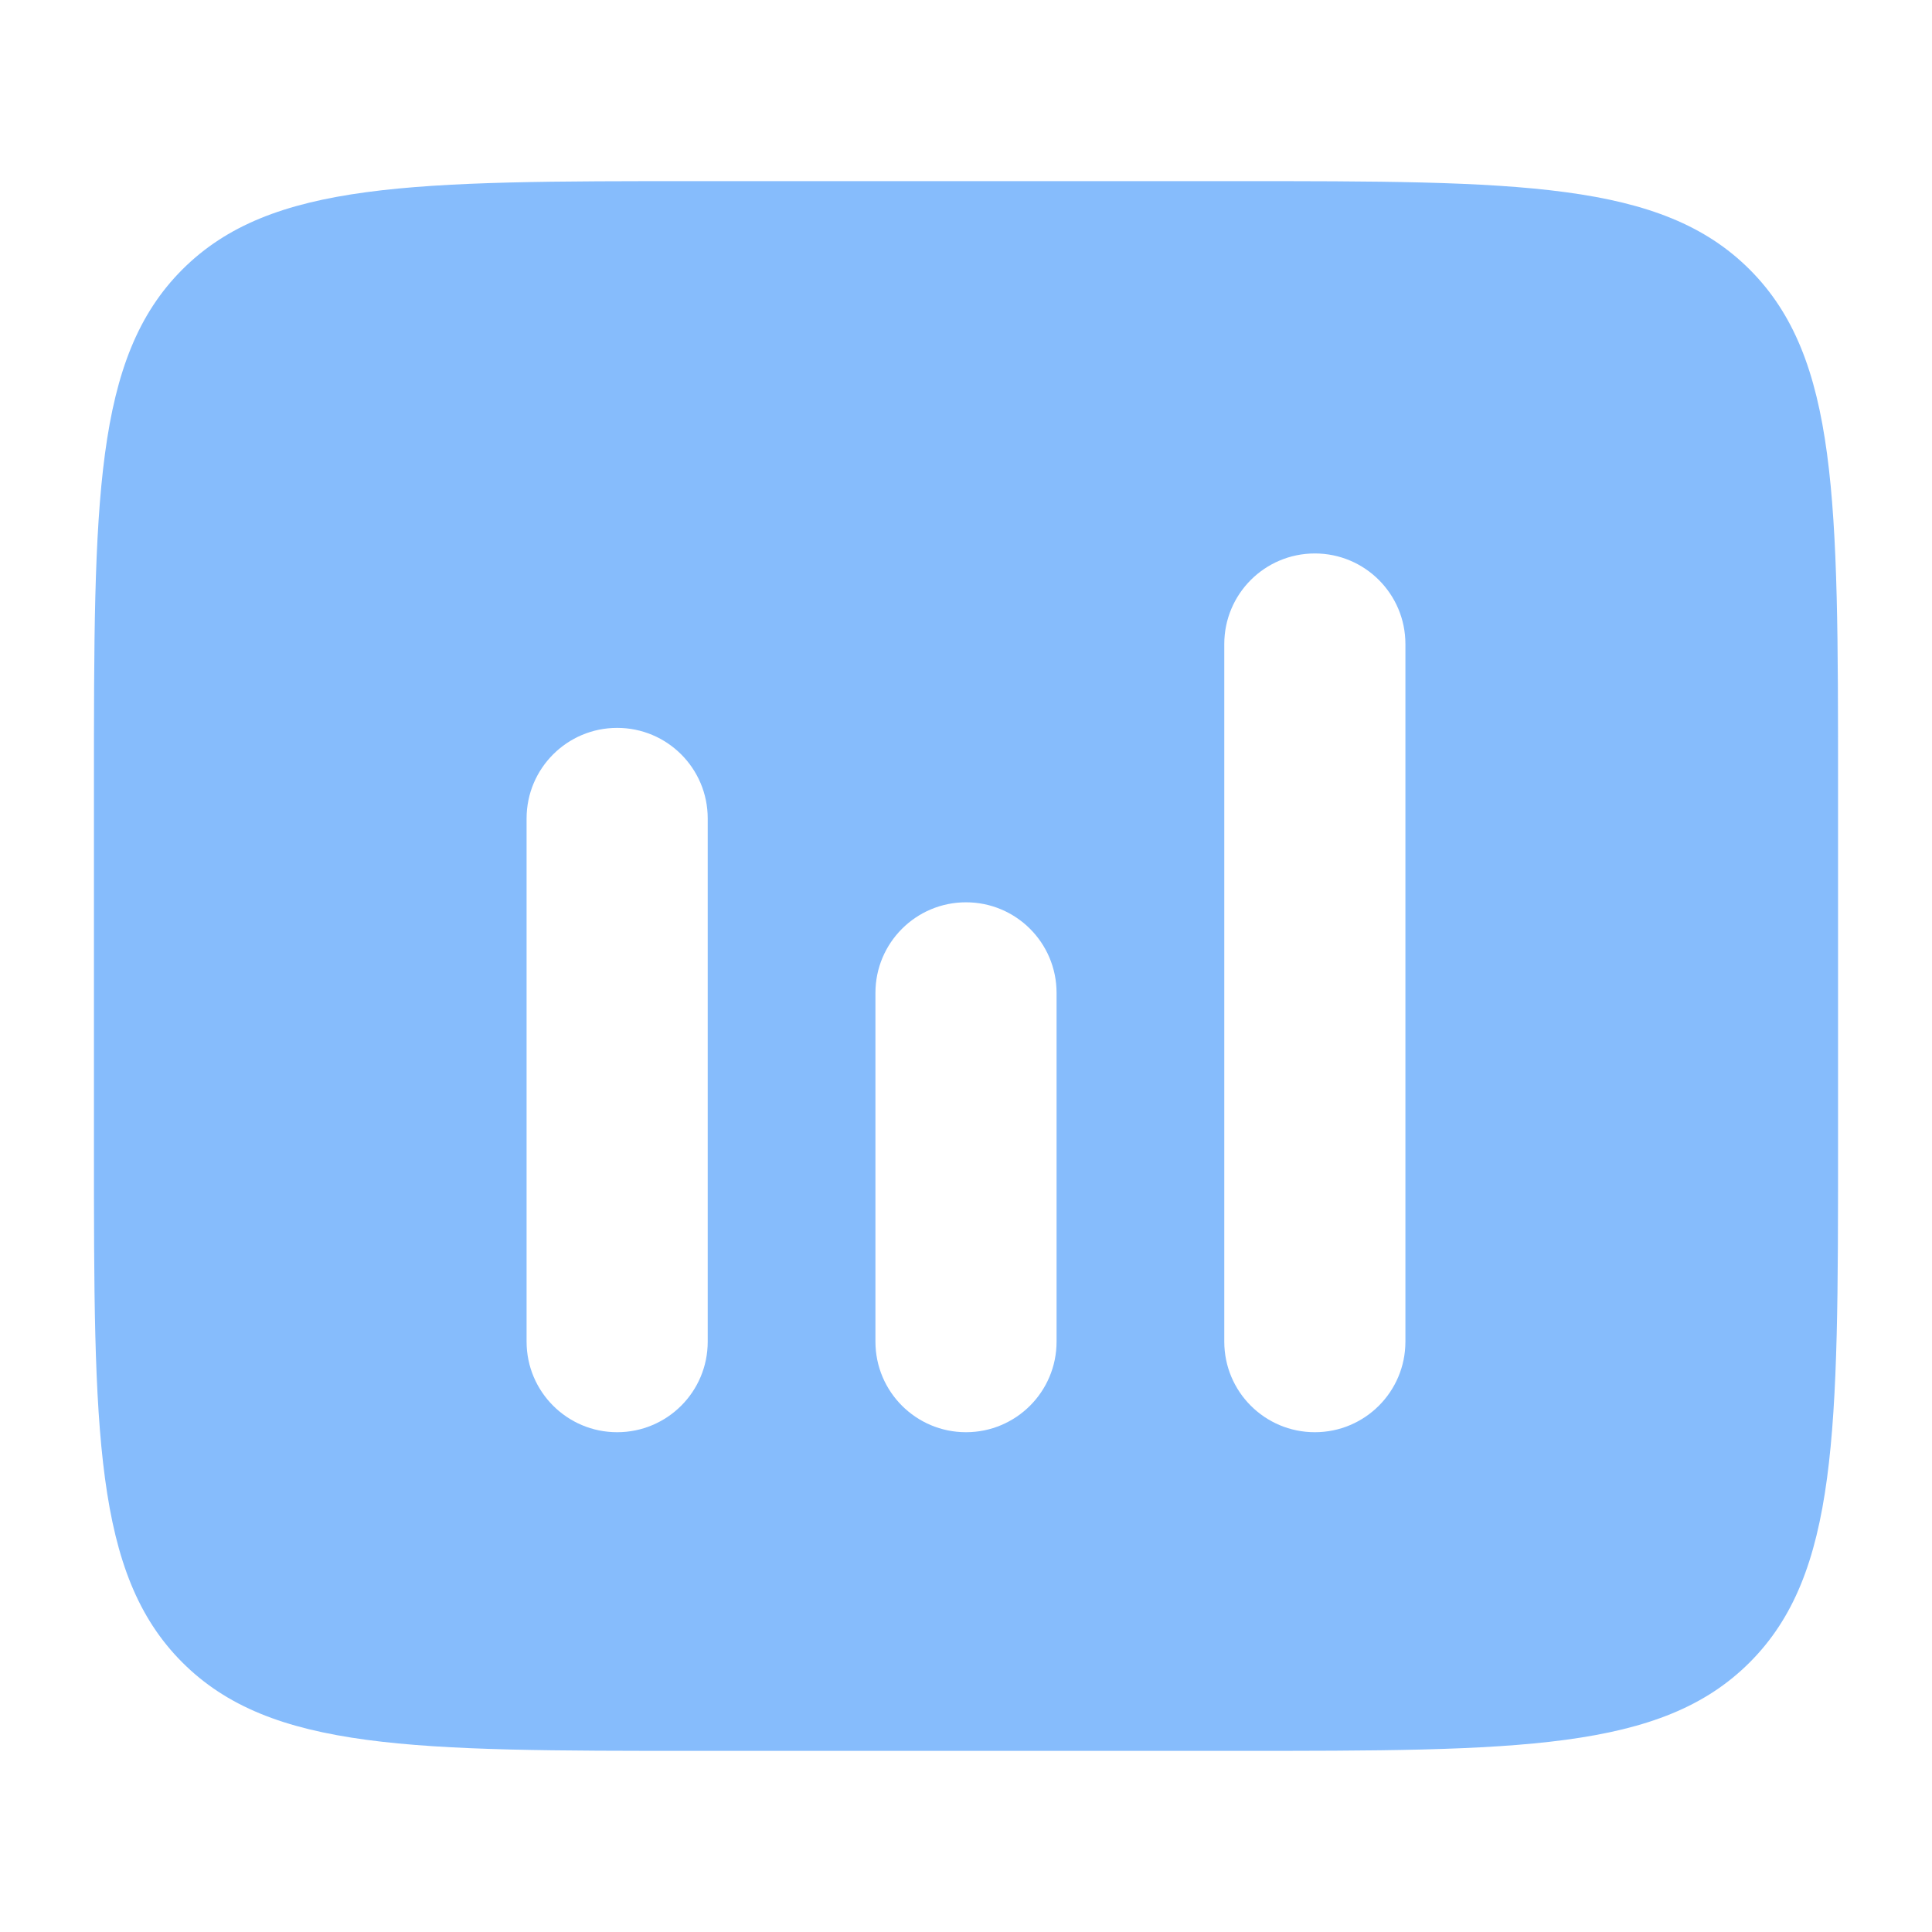 <svg width="32" height="32" viewBox="0 0 32 32" fill="none" xmlns="http://www.w3.org/2000/svg">
<path fill-rule="evenodd" clip-rule="evenodd" d="M3.02 4.464C1.556 5.929 1.556 8.286 1.556 13V19C1.556 23.714 1.556 26.071 3.02 27.535C4.484 29 6.841 29 11.556 29H20.444C25.159 29 27.515 29 28.98 27.535C30.444 26.071 30.444 23.714 30.444 19V13C30.444 8.286 30.444 5.929 28.98 4.464C27.515 3 25.159 3 20.444 3H11.556C6.841 3 4.484 3 3.02 4.464ZM21.778 9.167C22.606 9.167 23.278 9.838 23.278 10.667V22.222C23.278 23.051 22.606 23.722 21.778 23.722C20.949 23.722 20.278 23.051 20.278 22.222V10.667C20.278 9.838 20.949 9.167 21.778 9.167ZM11.722 13.556C11.722 12.727 11.051 12.056 10.222 12.056C9.394 12.056 8.722 12.727 8.722 13.556V22.222C8.722 23.051 9.394 23.722 10.222 23.722C11.051 23.722 11.722 23.051 11.722 22.222V13.556ZM17.5 16.445C17.5 15.616 16.828 14.945 16 14.945C15.172 14.945 14.5 15.616 14.5 16.445V22.222C14.5 23.051 15.172 23.722 16 23.722C16.828 23.722 17.5 23.051 17.5 22.222V16.445Z" fill="#86BCFC"/>
</svg>
